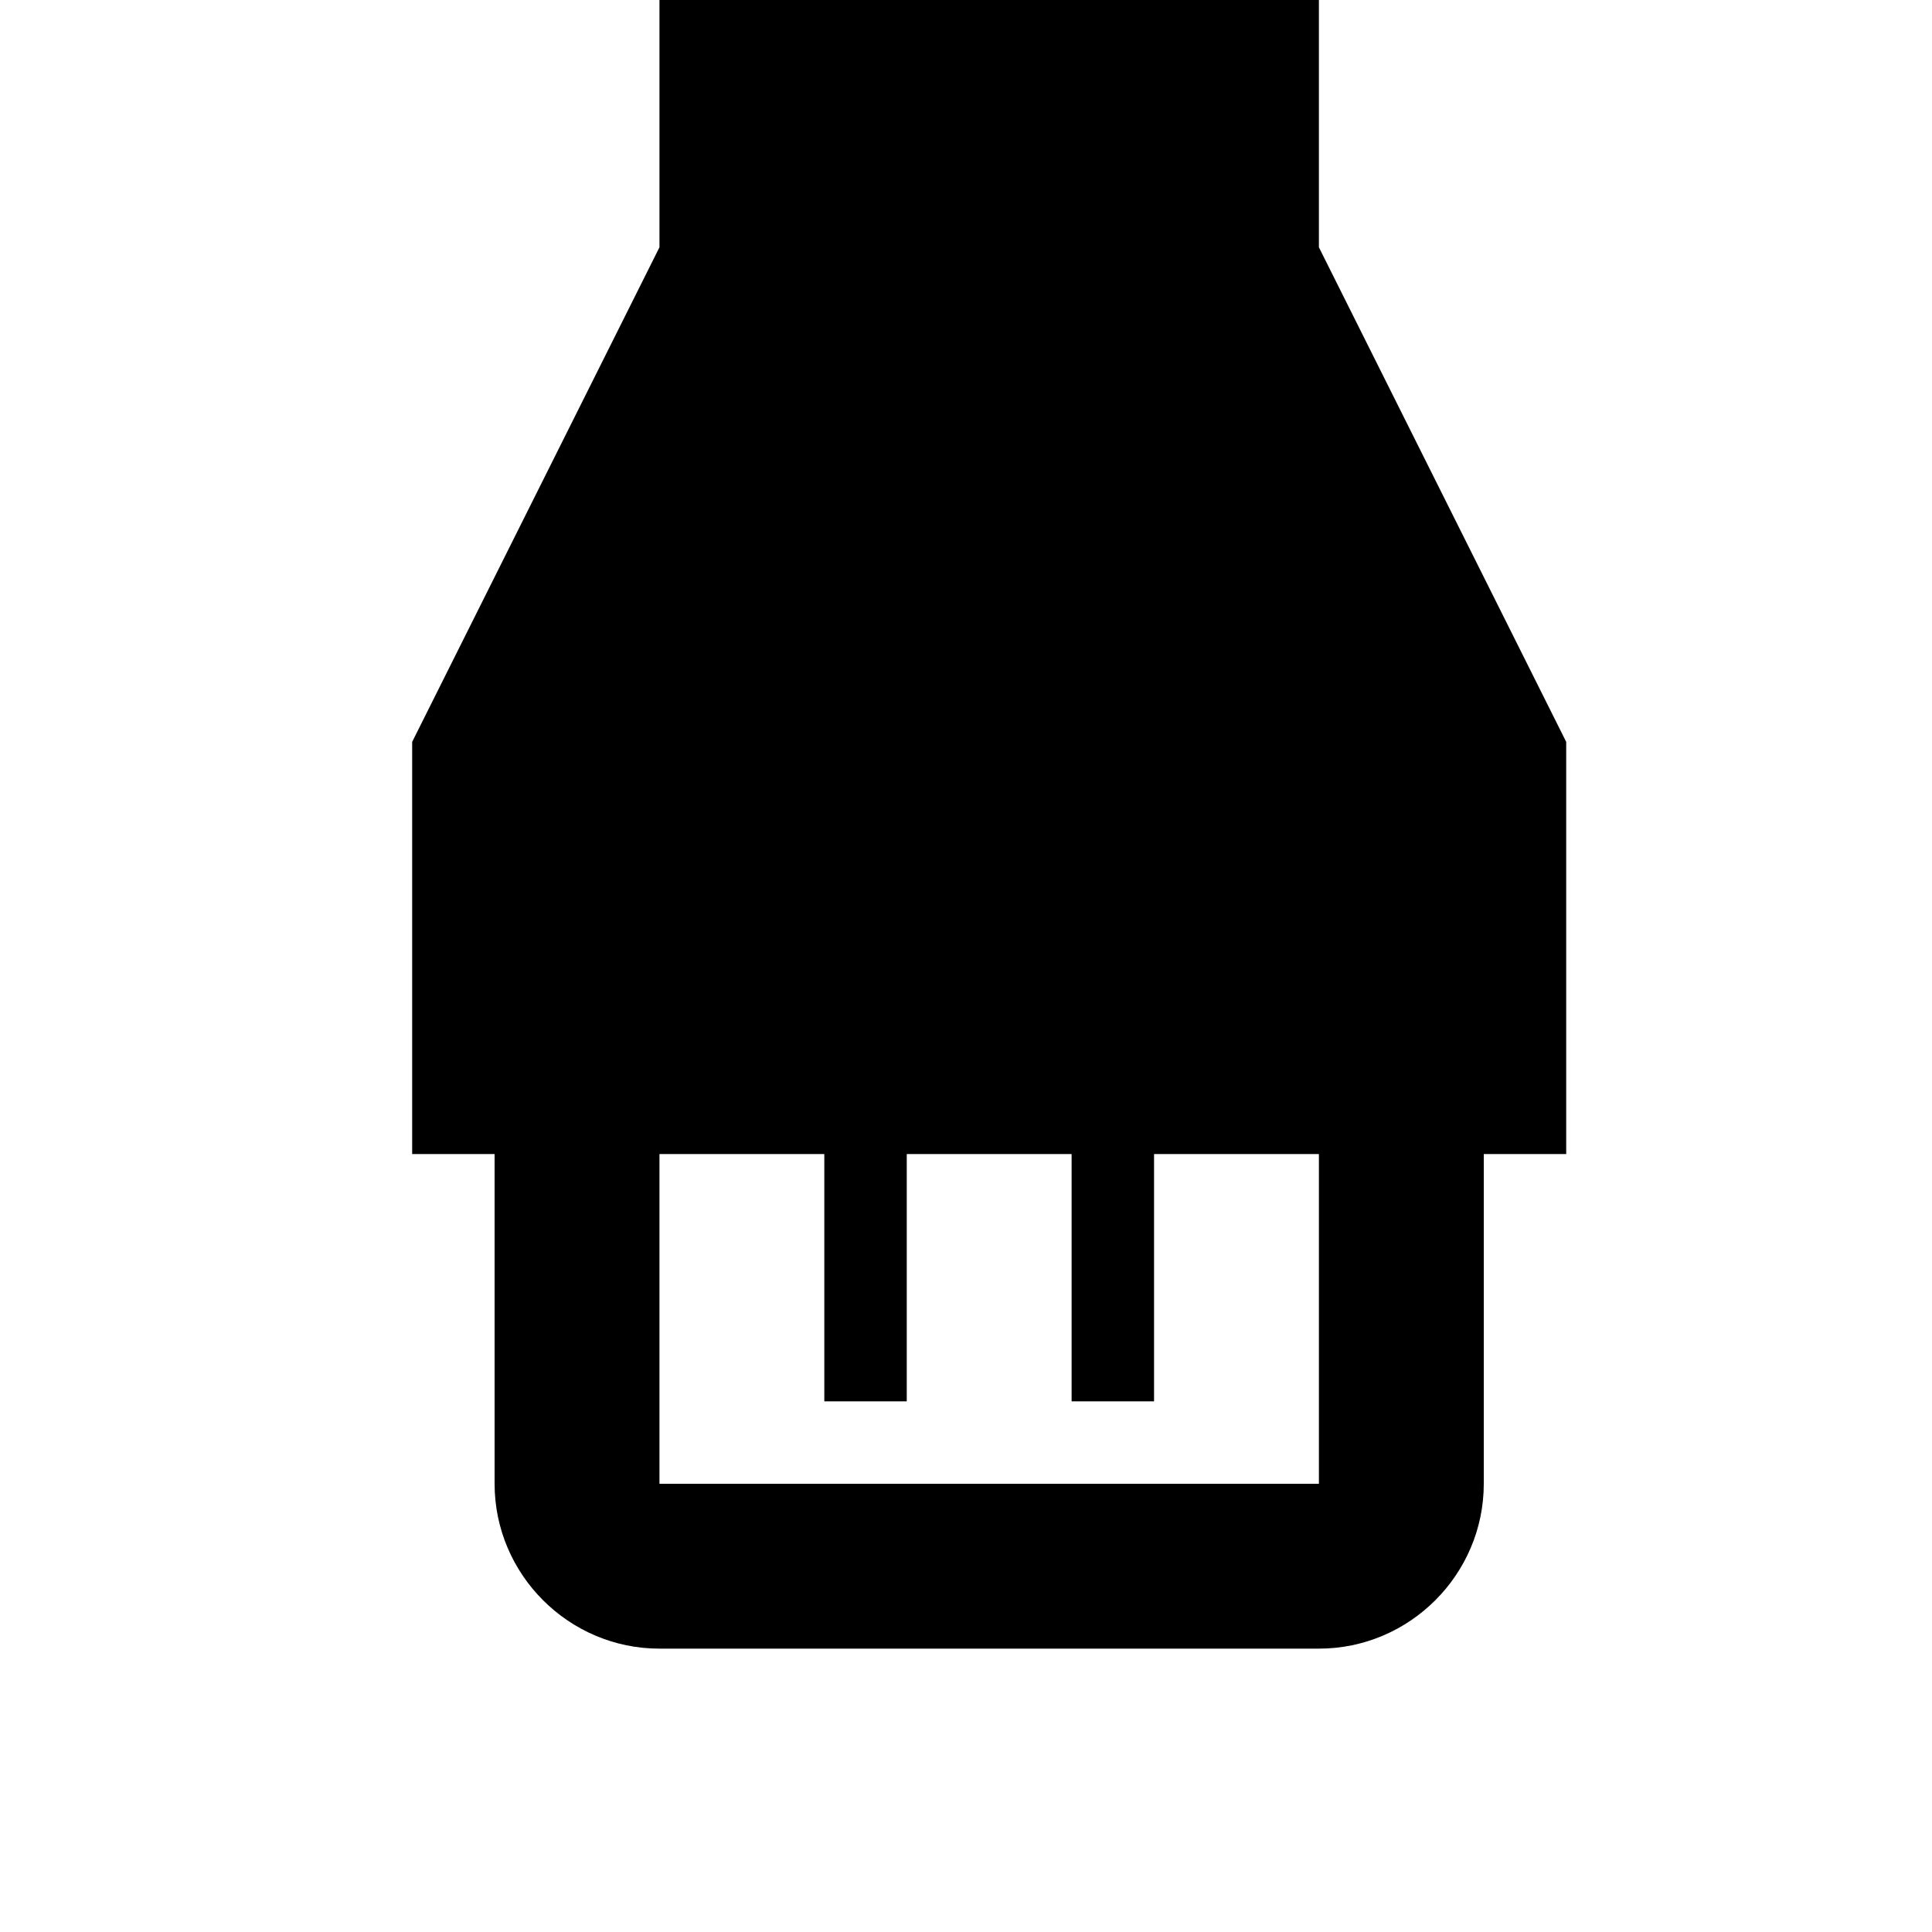 <svg width="24" height="24" viewBox="0 0 1000 1000">
  <path d="M768 597.334v170.667c0 46.933-38.4 85.333-85.333 85.333h-341.333c-46.933 0-85.333-38.4-85.333-85.333v-170.667h-42.667v-213.333l128-256v-128h341.333v128l128 256v213.333h-42.667zM341.333 768h341.333v-170.667h-85.333v128h-42.667v-128h-85.333v128h-42.667v-128h-85.333v170.667z" />
</svg>
